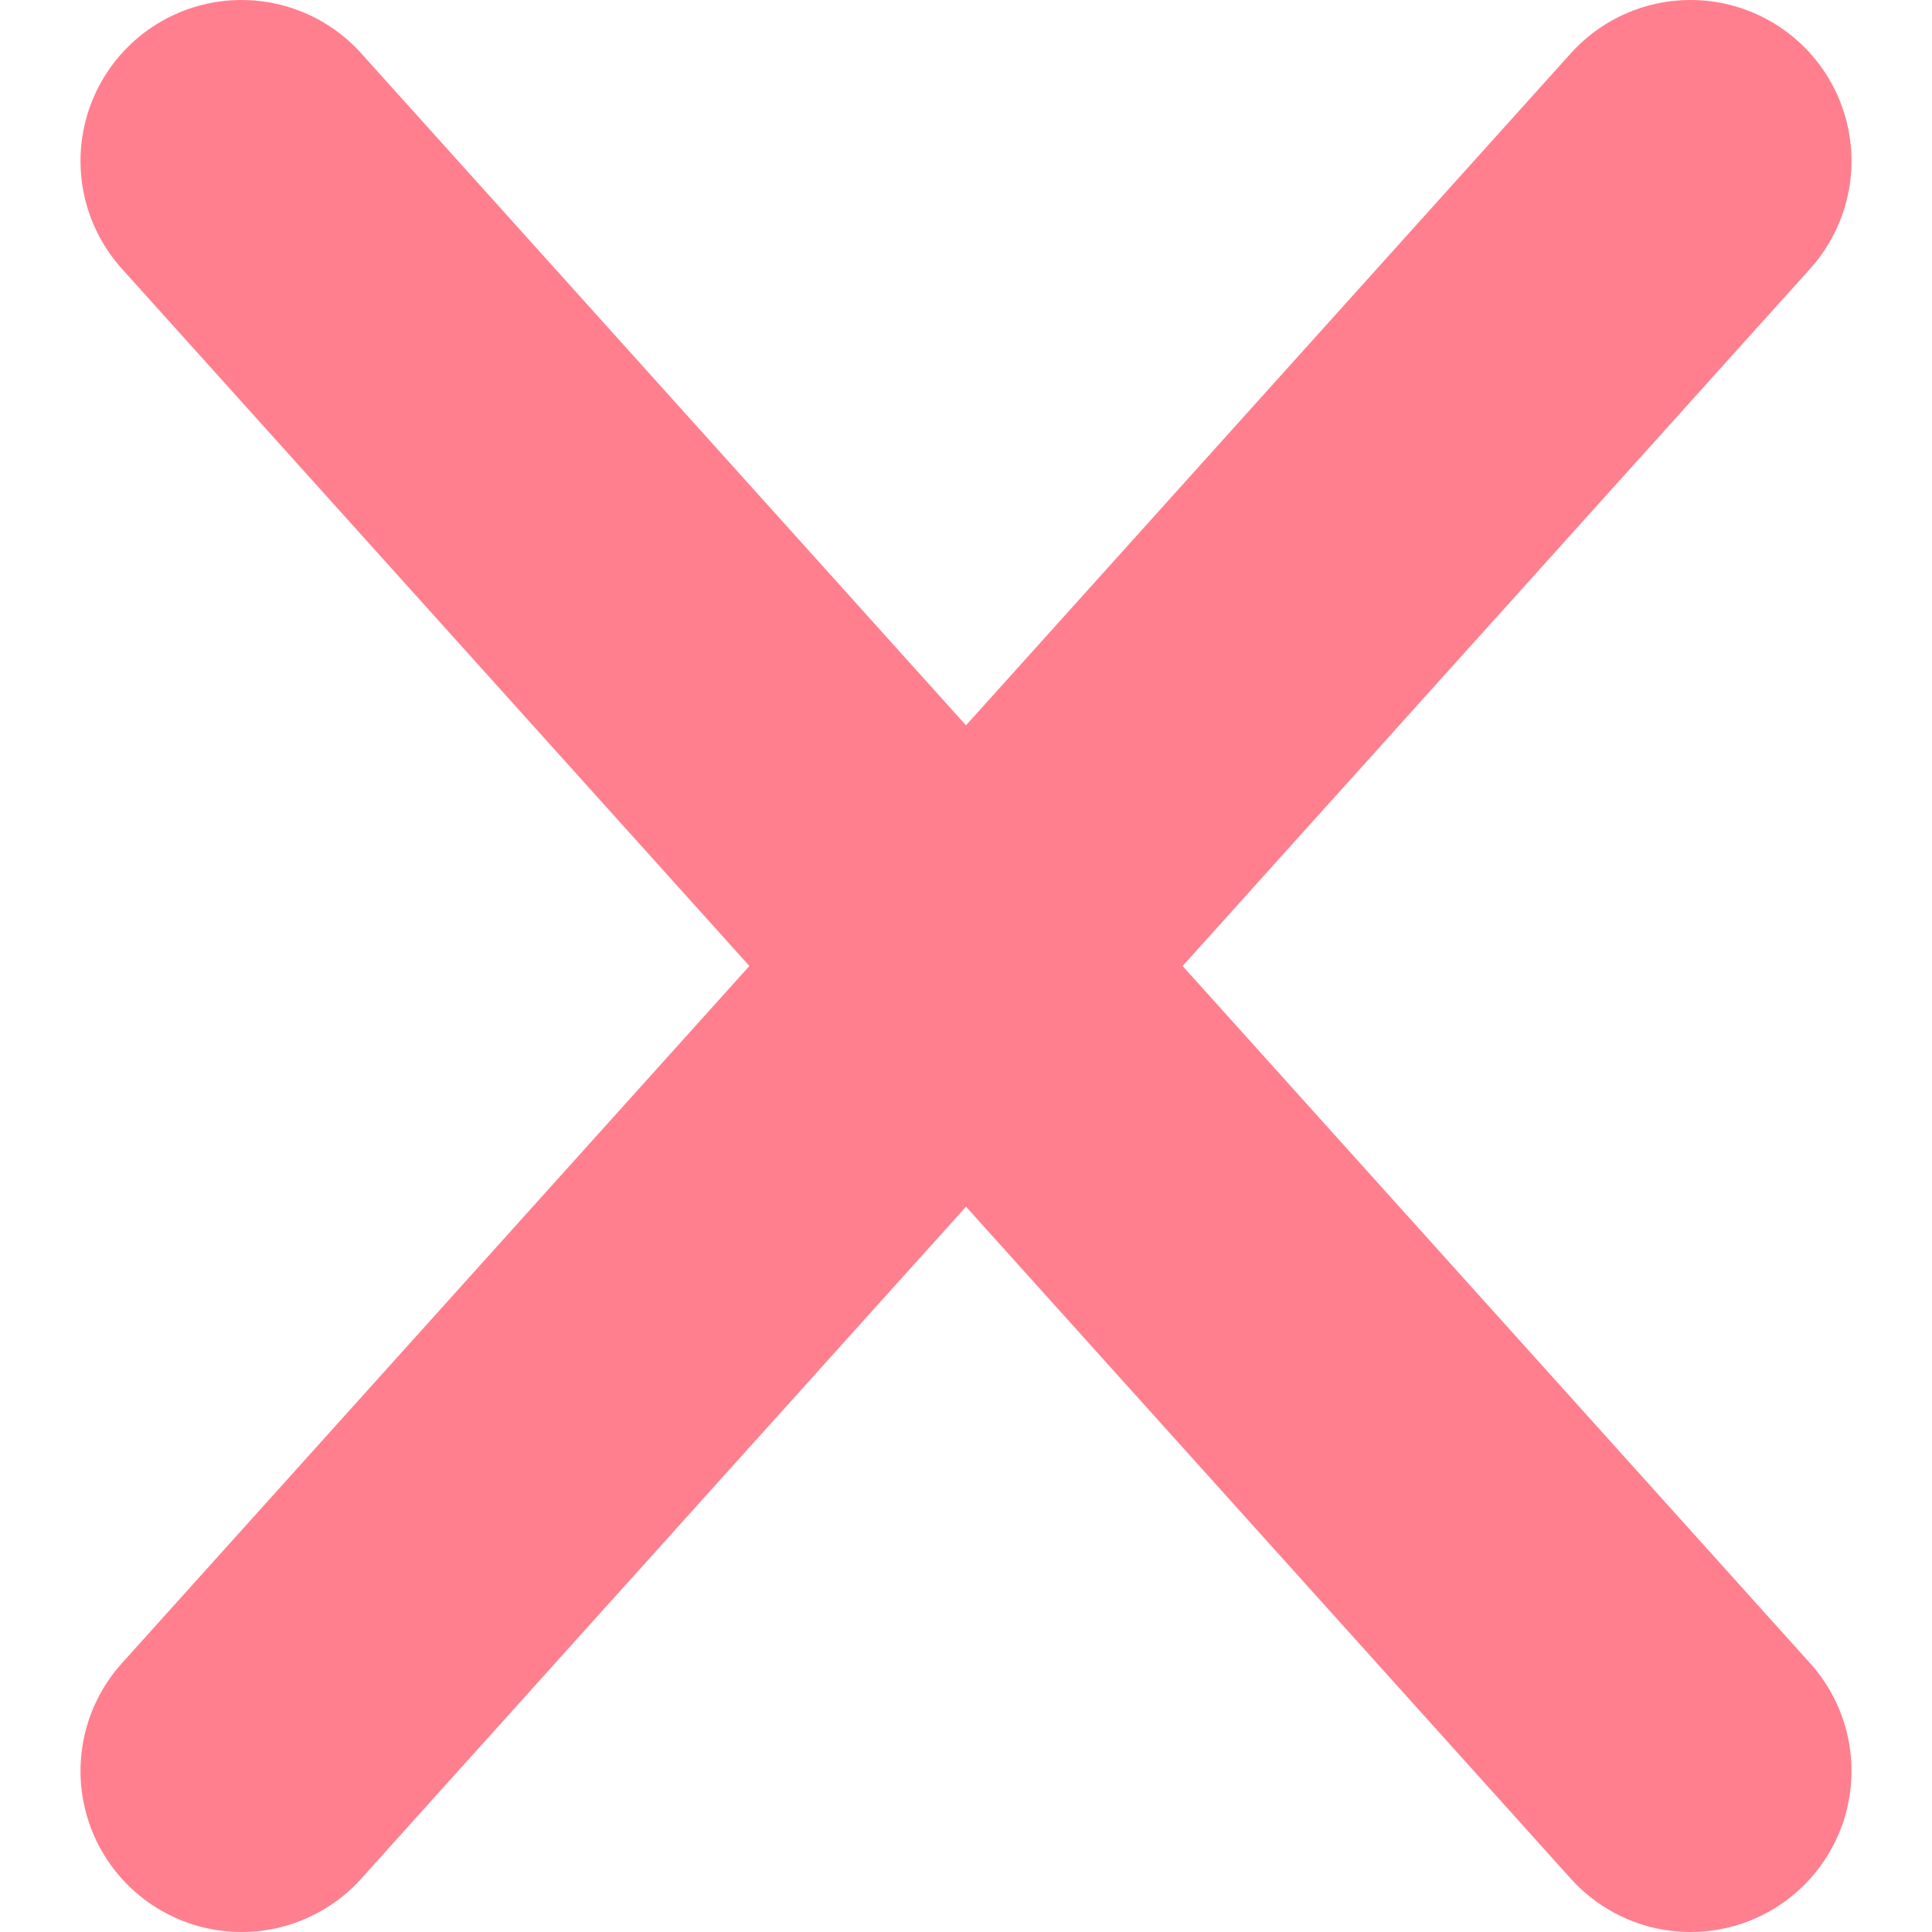 <svg width="12" height="12" viewBox="0 0 12 12" fill="none" xmlns="http://www.w3.org/2000/svg">
<path d="M10.5 1L1.5 11M10.5 11L1.5 1" stroke="#FF001F" stroke-opacity="0.5" stroke-width="2" stroke-linecap="round"/>
</svg>
